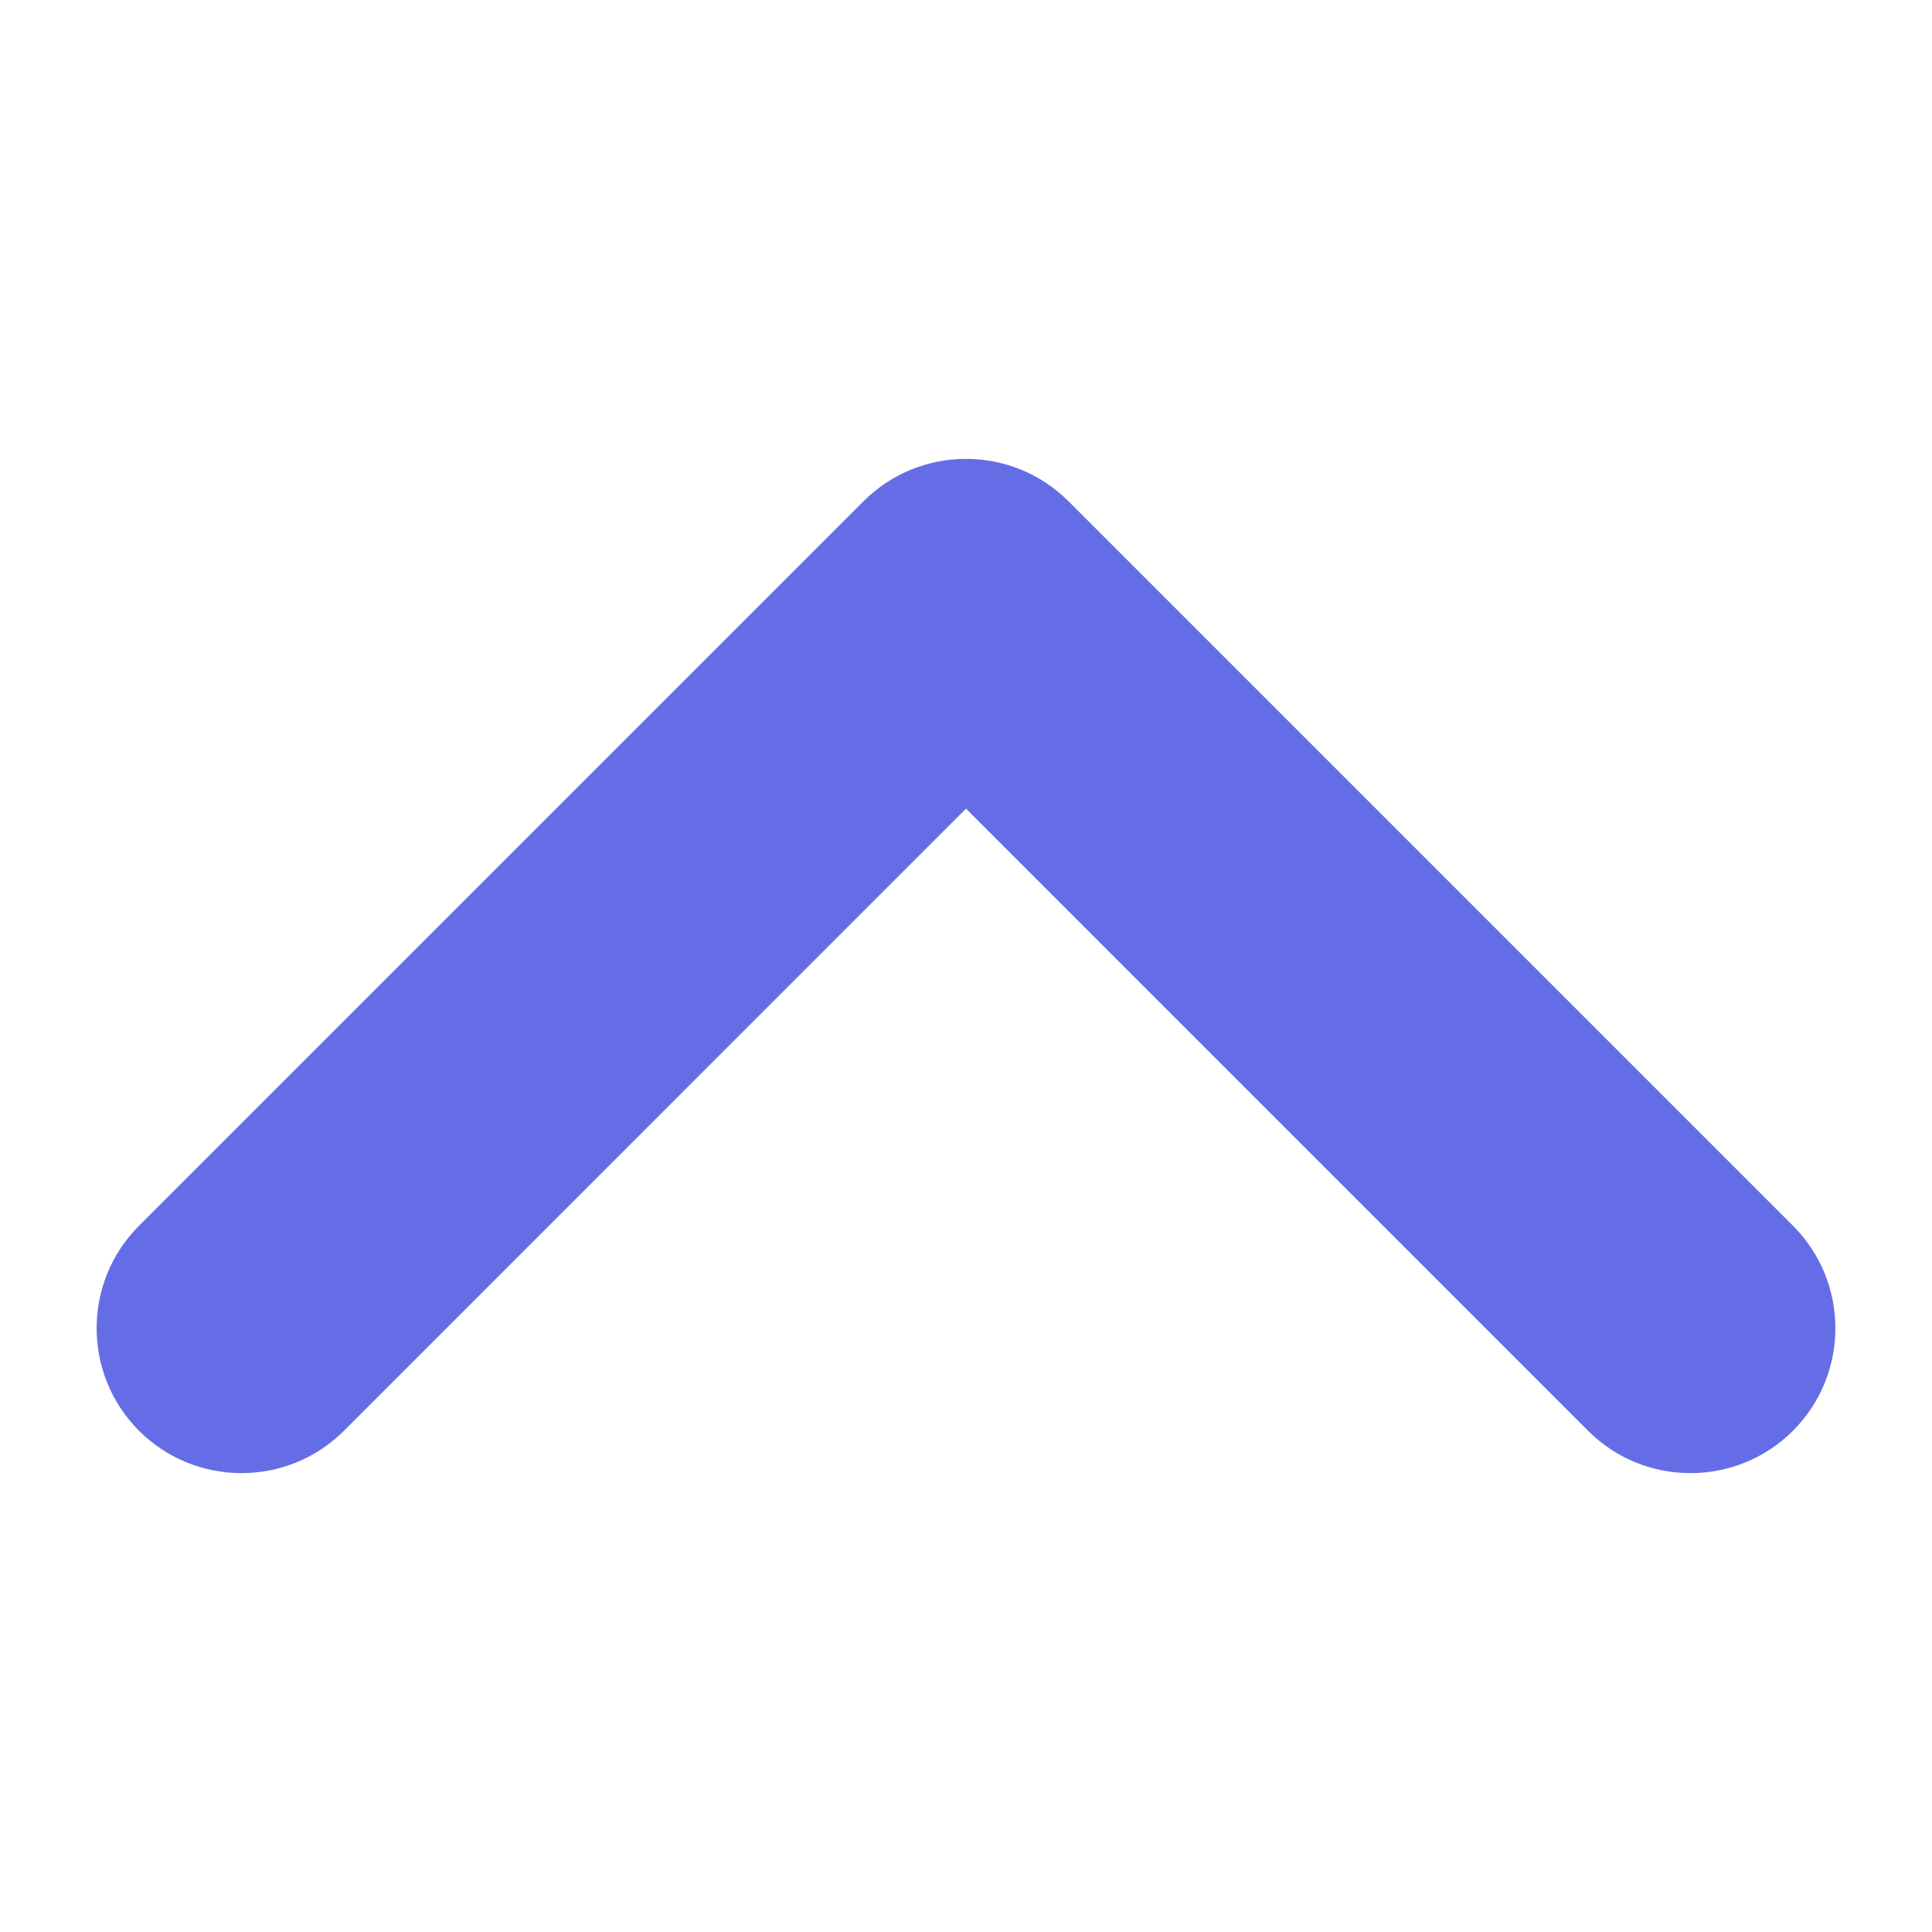 <svg width="20" height="20" viewBox="0 0 20 20" fill="none" xmlns="http://www.w3.org/2000/svg">
<path fill-rule="evenodd" clip-rule="evenodd" d="M1.439 14.811C0.854 14.225 0.854 13.275 1.439 12.689L8.939 5.189C9.525 4.604 10.475 4.604 11.061 5.189L18.561 12.689C19.146 13.275 19.146 14.225 18.561 14.811C17.975 15.396 17.025 15.396 16.439 14.811L10 8.371L3.561 14.811C2.975 15.396 2.025 15.396 1.439 14.811Z" fill="#656DE6"/>
</svg>
